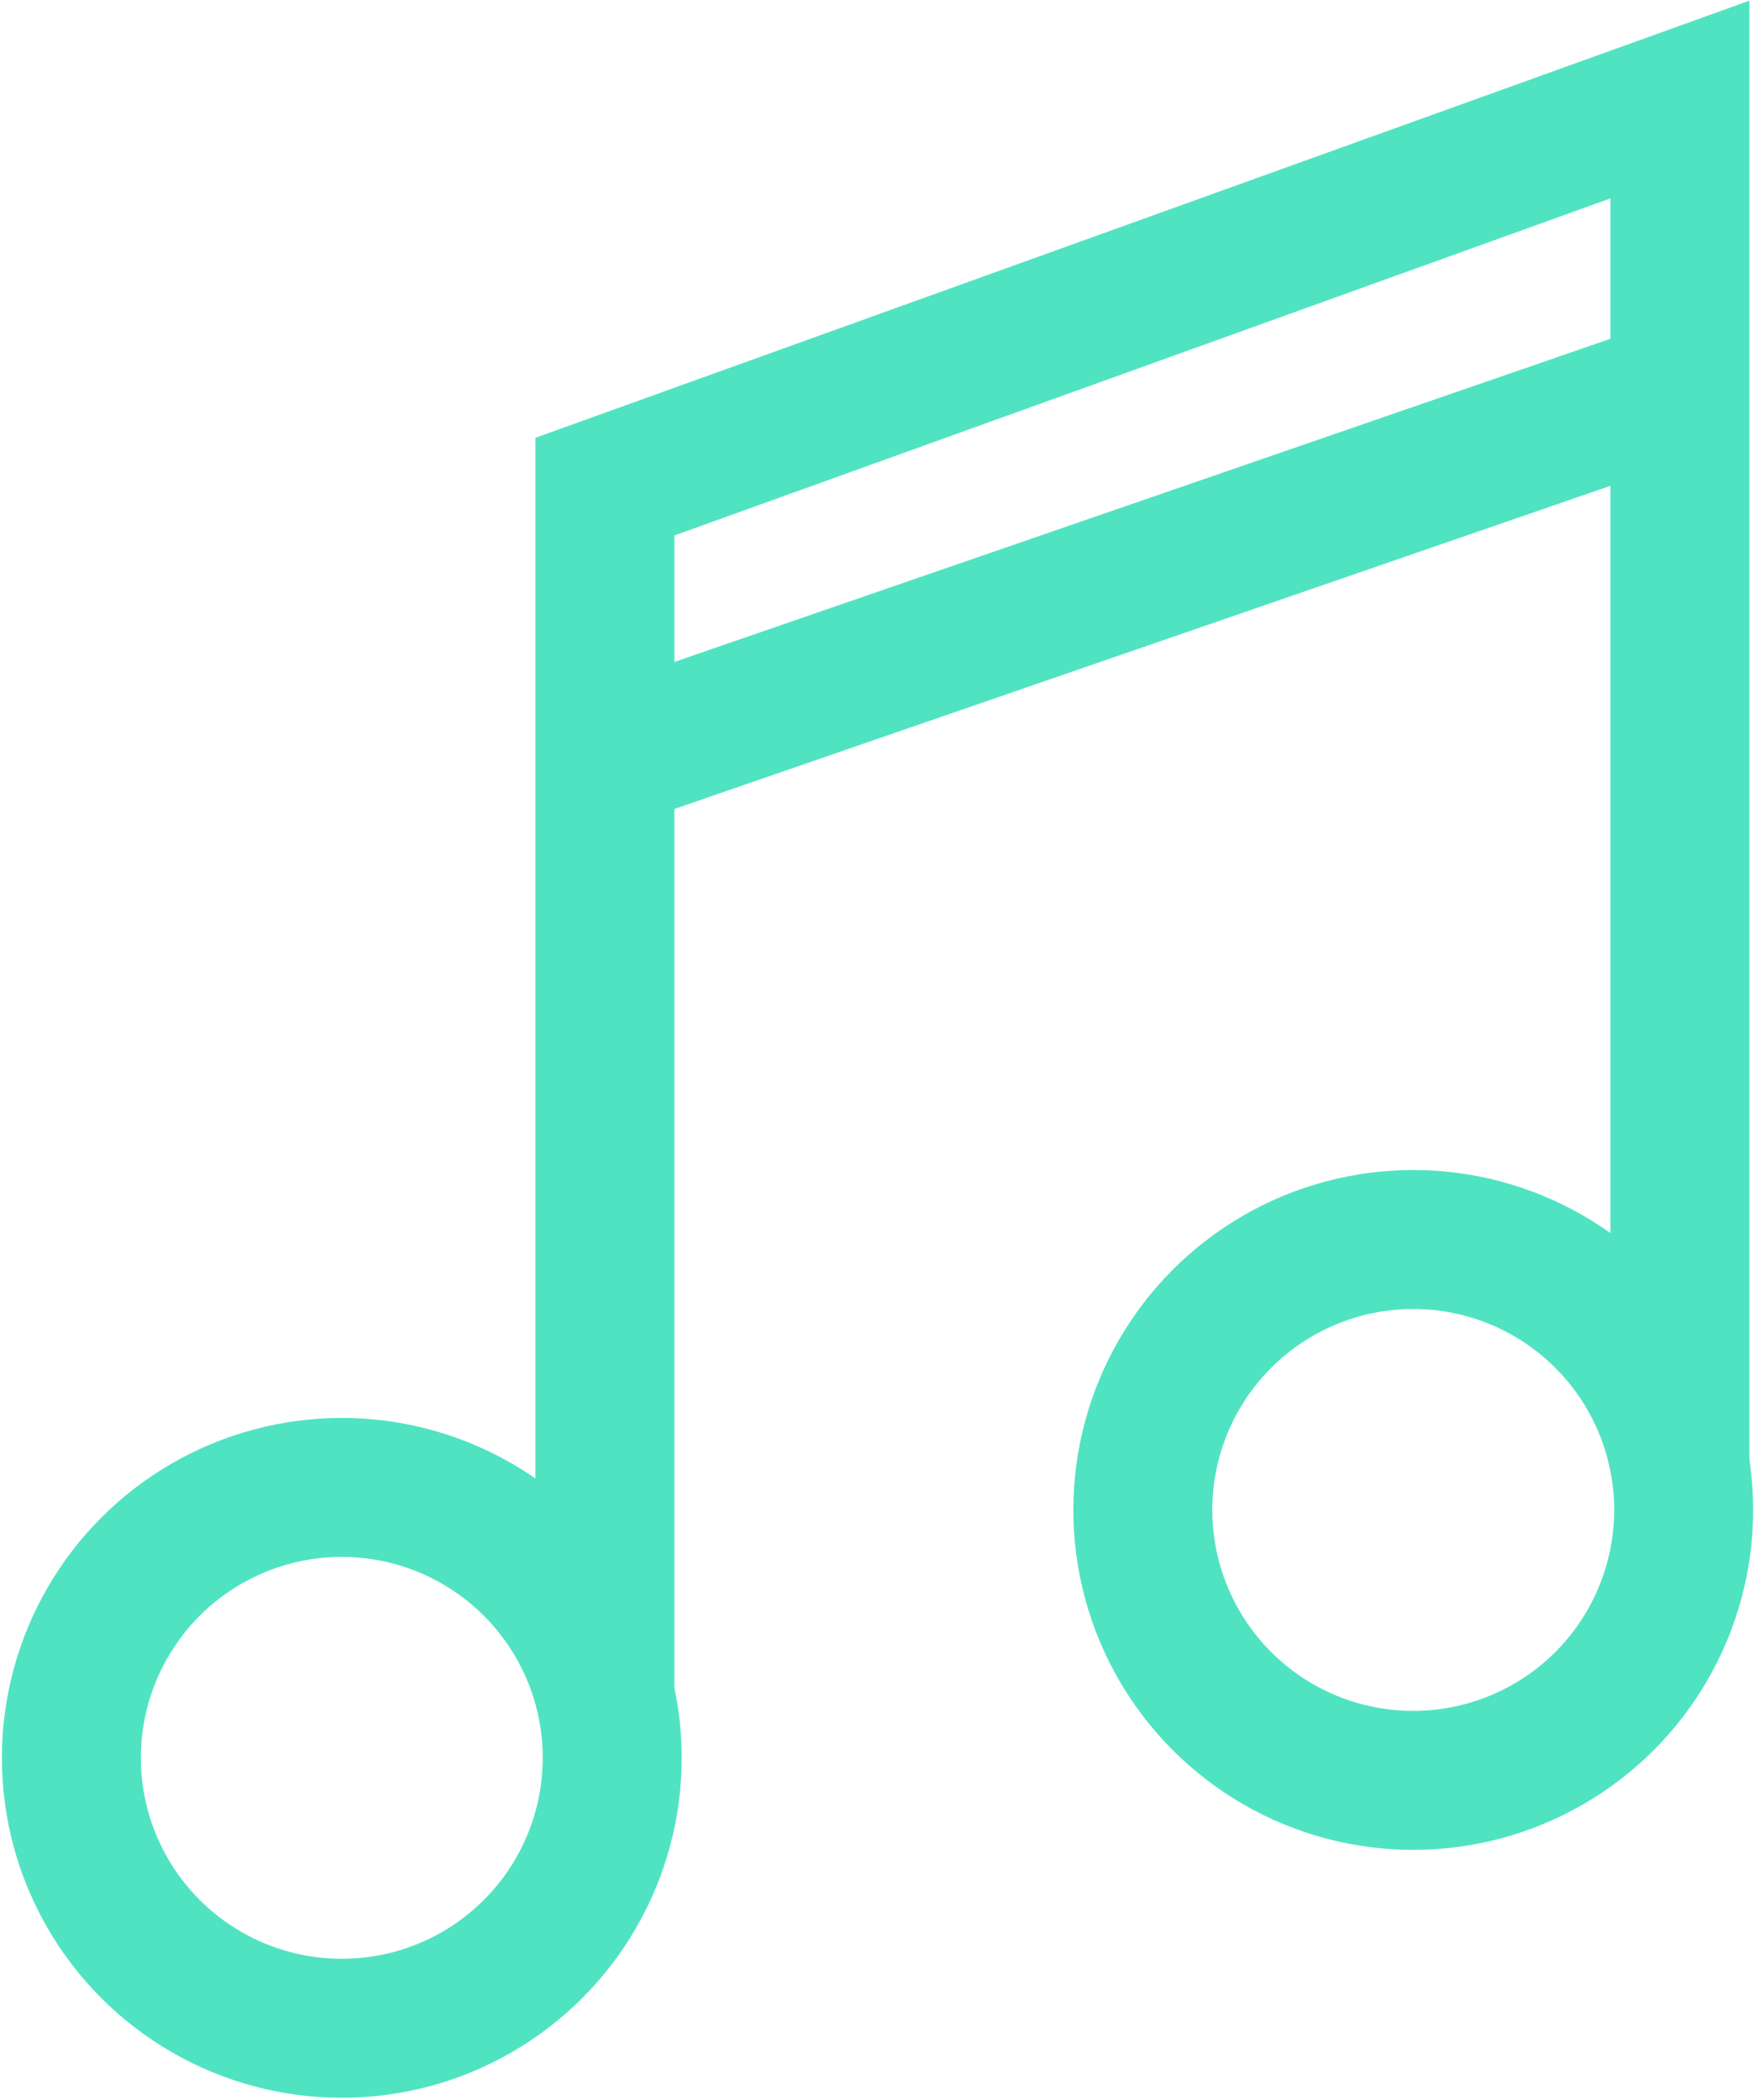 <?xml version="1.0" encoding="UTF-8"?>
<svg width="467px" height="559px" viewBox="0 0 467 559" version="1.1" xmlns="http://www.w3.org/2000/svg" xmlns:xlink="http://www.w3.org/1999/xlink">
    <!-- Generator: Sketch 42 (36781) - http://www.bohemiancoding.com/sketch -->
    <title>music_note_line</title>
    <desc>Created with Sketch.</desc>
    <defs></defs>
    <g id="Page-1" stroke="none" stroke-width="1" fill="none" fill-rule="evenodd">
        <g id="music_note_line" transform="translate(19, 26)" stroke-width="37" stroke="#50E3C2">
            <g id="Page-1">
                <g id="music_note_line">
                    <circle id="Oval-2" cx="72" cy="442" r="72"></circle>
                    <circle id="Oval-2-Copy" cx="357.273" cy="376" r="72"></circle>
                    <polyline id="Path-3" points="142.055 425.848 142.055 103.556 428.273 0.5 428.273 363.203"></polyline>
                    <path d="M141.5,176.381 L429.195,77.066" id="Path-4"></path>
                </g>
            </g>
        </g>
    </g>
</svg>